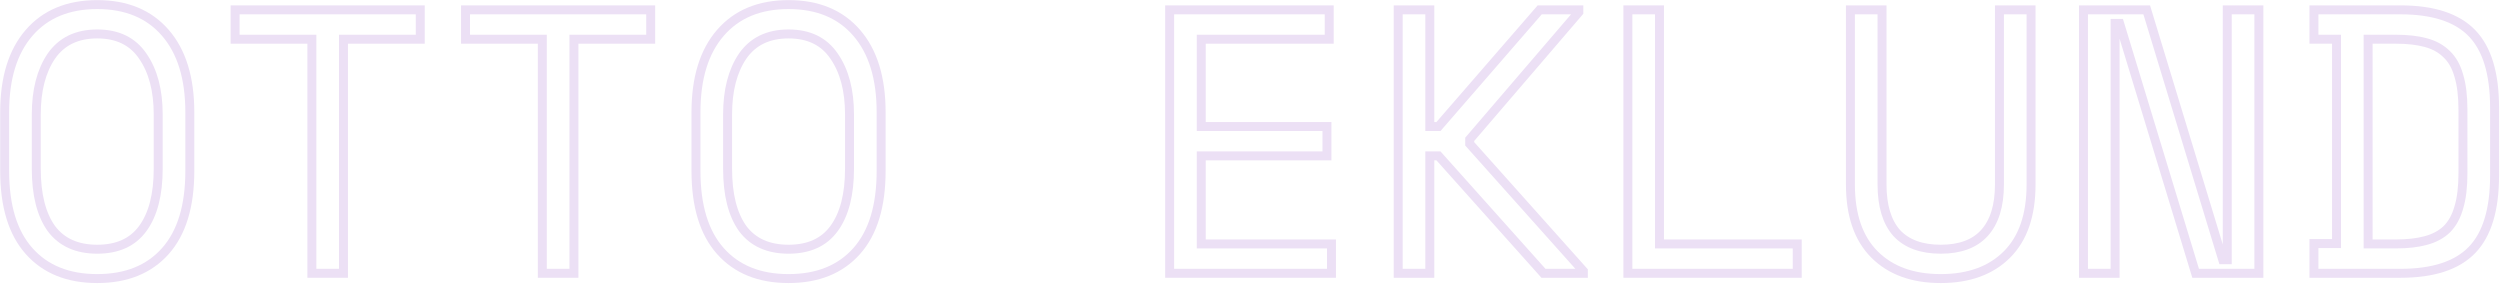 <svg width="1116" height="127" viewBox="0 0 1116 127" fill="none" xmlns="http://www.w3.org/2000/svg">
<path d="M2.08 50.096C2.08 34.864 5.72 23.048 13 14.648C20.28 6.248 30.416 2.048 43.408 2.048C56.4 2.048 66.536 6.248 73.816 14.648C81.096 23.048 84.736 34.864 84.736 50.096V76.304C84.736 91.984 81.096 103.912 73.816 112.088C66.536 120.264 56.4 124.352 43.408 124.352C30.416 124.352 20.28 120.264 13 112.088C5.72 103.912 2.08 91.984 2.08 76.304V50.096ZM43.408 111.248C52.48 111.248 59.256 108.168 63.736 102.008C68.328 95.736 70.624 86.832 70.624 75.296V51.104C70.624 40.352 68.328 31.672 63.736 25.064C59.256 18.456 52.48 15.152 43.408 15.152C34.336 15.152 27.504 18.456 22.912 25.064C18.432 31.672 16.192 40.352 16.192 51.104V75.296C16.192 86.832 18.432 95.736 22.912 102.008C27.504 108.168 34.336 111.248 43.408 111.248Z" stroke="#ECE0F5" stroke-width="4"/>
<path d="M104.947 4.4H187.603V17.504H153.331V122H139.219V17.504H104.947V4.4Z" stroke="#ECE0F5" stroke-width="4"/>
<path d="M207.814 4.4H290.47V17.504H256.198V122H242.086V17.504H207.814V4.4Z" stroke="#ECE0F5" stroke-width="4"/>
<path d="M310.682 50.096C310.682 34.864 314.322 23.048 321.602 14.648C328.882 6.248 339.018 2.048 352.01 2.048C365.002 2.048 375.138 6.248 382.418 14.648C389.698 23.048 393.338 34.864 393.338 50.096V76.304C393.338 91.984 389.698 103.912 382.418 112.088C375.138 120.264 365.002 124.352 352.01 124.352C339.018 124.352 328.882 120.264 321.602 112.088C314.322 103.912 310.682 91.984 310.682 76.304V50.096ZM352.01 111.248C361.082 111.248 367.858 108.168 372.338 102.008C376.93 95.736 379.226 86.832 379.226 75.296V51.104C379.226 40.352 376.93 31.672 372.338 25.064C367.858 18.456 361.082 15.152 352.01 15.152C342.938 15.152 336.106 18.456 331.514 25.064C327.034 31.672 324.794 40.352 324.794 51.104V75.296C324.794 86.832 327.034 95.736 331.514 102.008C336.106 108.168 342.938 111.248 352.01 111.248Z" stroke="#ECE0F5" stroke-width="4"/>
<path d="M522.128 4.4H593.36V17.504H536.24V56.48H592.352V69.584H536.24V108.896H594.368V122H522.128V4.4Z" stroke="#ECE0F5" stroke-width="4"/>
<path d="M638.267 122H624.155V4.4H638.267V56.48H642.131L687.323 4.4H704.795V5.408L656.075 62.192V64.208L706.811 120.992V122H689.003L642.131 69.584H638.267V122Z" stroke="#ECE0F5" stroke-width="4"/>
<path d="M726.686 4.4H740.798V108.896H802.286V122H726.686V4.4Z" stroke="#ECE0F5" stroke-width="4"/>
<path d="M840.138 4.4V82.352C840.138 91.872 842.322 99.096 846.69 104.024C851.17 108.84 857.722 111.248 866.346 111.248C874.97 111.248 881.465 108.84 885.833 104.024C890.313 99.096 892.554 91.872 892.554 82.352V4.4H906.666V82.352C906.666 96.016 903.082 106.432 895.914 113.6C888.746 120.768 878.89 124.352 866.346 124.352C853.802 124.352 843.946 120.768 836.778 113.6C829.61 106.432 826.026 96.016 826.026 82.352V4.4H840.138Z" stroke="#ECE0F5" stroke-width="4"/>
<path d="M992.229 115.952H994.245V4.4H1008.36V122H980.133L946.197 10.448H944.181V122H930.069V4.4H958.293L992.229 115.952Z" stroke="#ECE0F5" stroke-width="4"/>
<path d="M1032.94 4.4H1071.58C1086.14 4.4 1096.78 7.872 1103.5 14.816C1110.22 21.76 1113.58 32.848 1113.58 48.08V78.32C1113.58 93.552 1110.22 104.64 1103.5 111.584C1096.78 118.528 1086.14 122 1071.58 122H1032.94V108.728H1043.02V17.504H1032.94V4.4ZM1069.56 108.896C1074.71 108.896 1079.14 108.392 1082.83 107.384C1086.64 106.376 1089.78 104.696 1092.24 102.344C1094.7 99.88 1096.5 96.632 1097.62 92.6C1098.85 88.568 1099.46 83.472 1099.46 77.312V49.088C1099.46 42.928 1098.85 37.832 1097.62 33.8C1096.5 29.768 1094.7 26.576 1092.24 24.224C1089.78 21.76 1086.64 20.024 1082.83 19.016C1079.14 18.008 1074.71 17.504 1069.56 17.504H1057.13V108.896H1069.56Z" stroke="#ECE0F5" stroke-width="4"/>
</svg>
